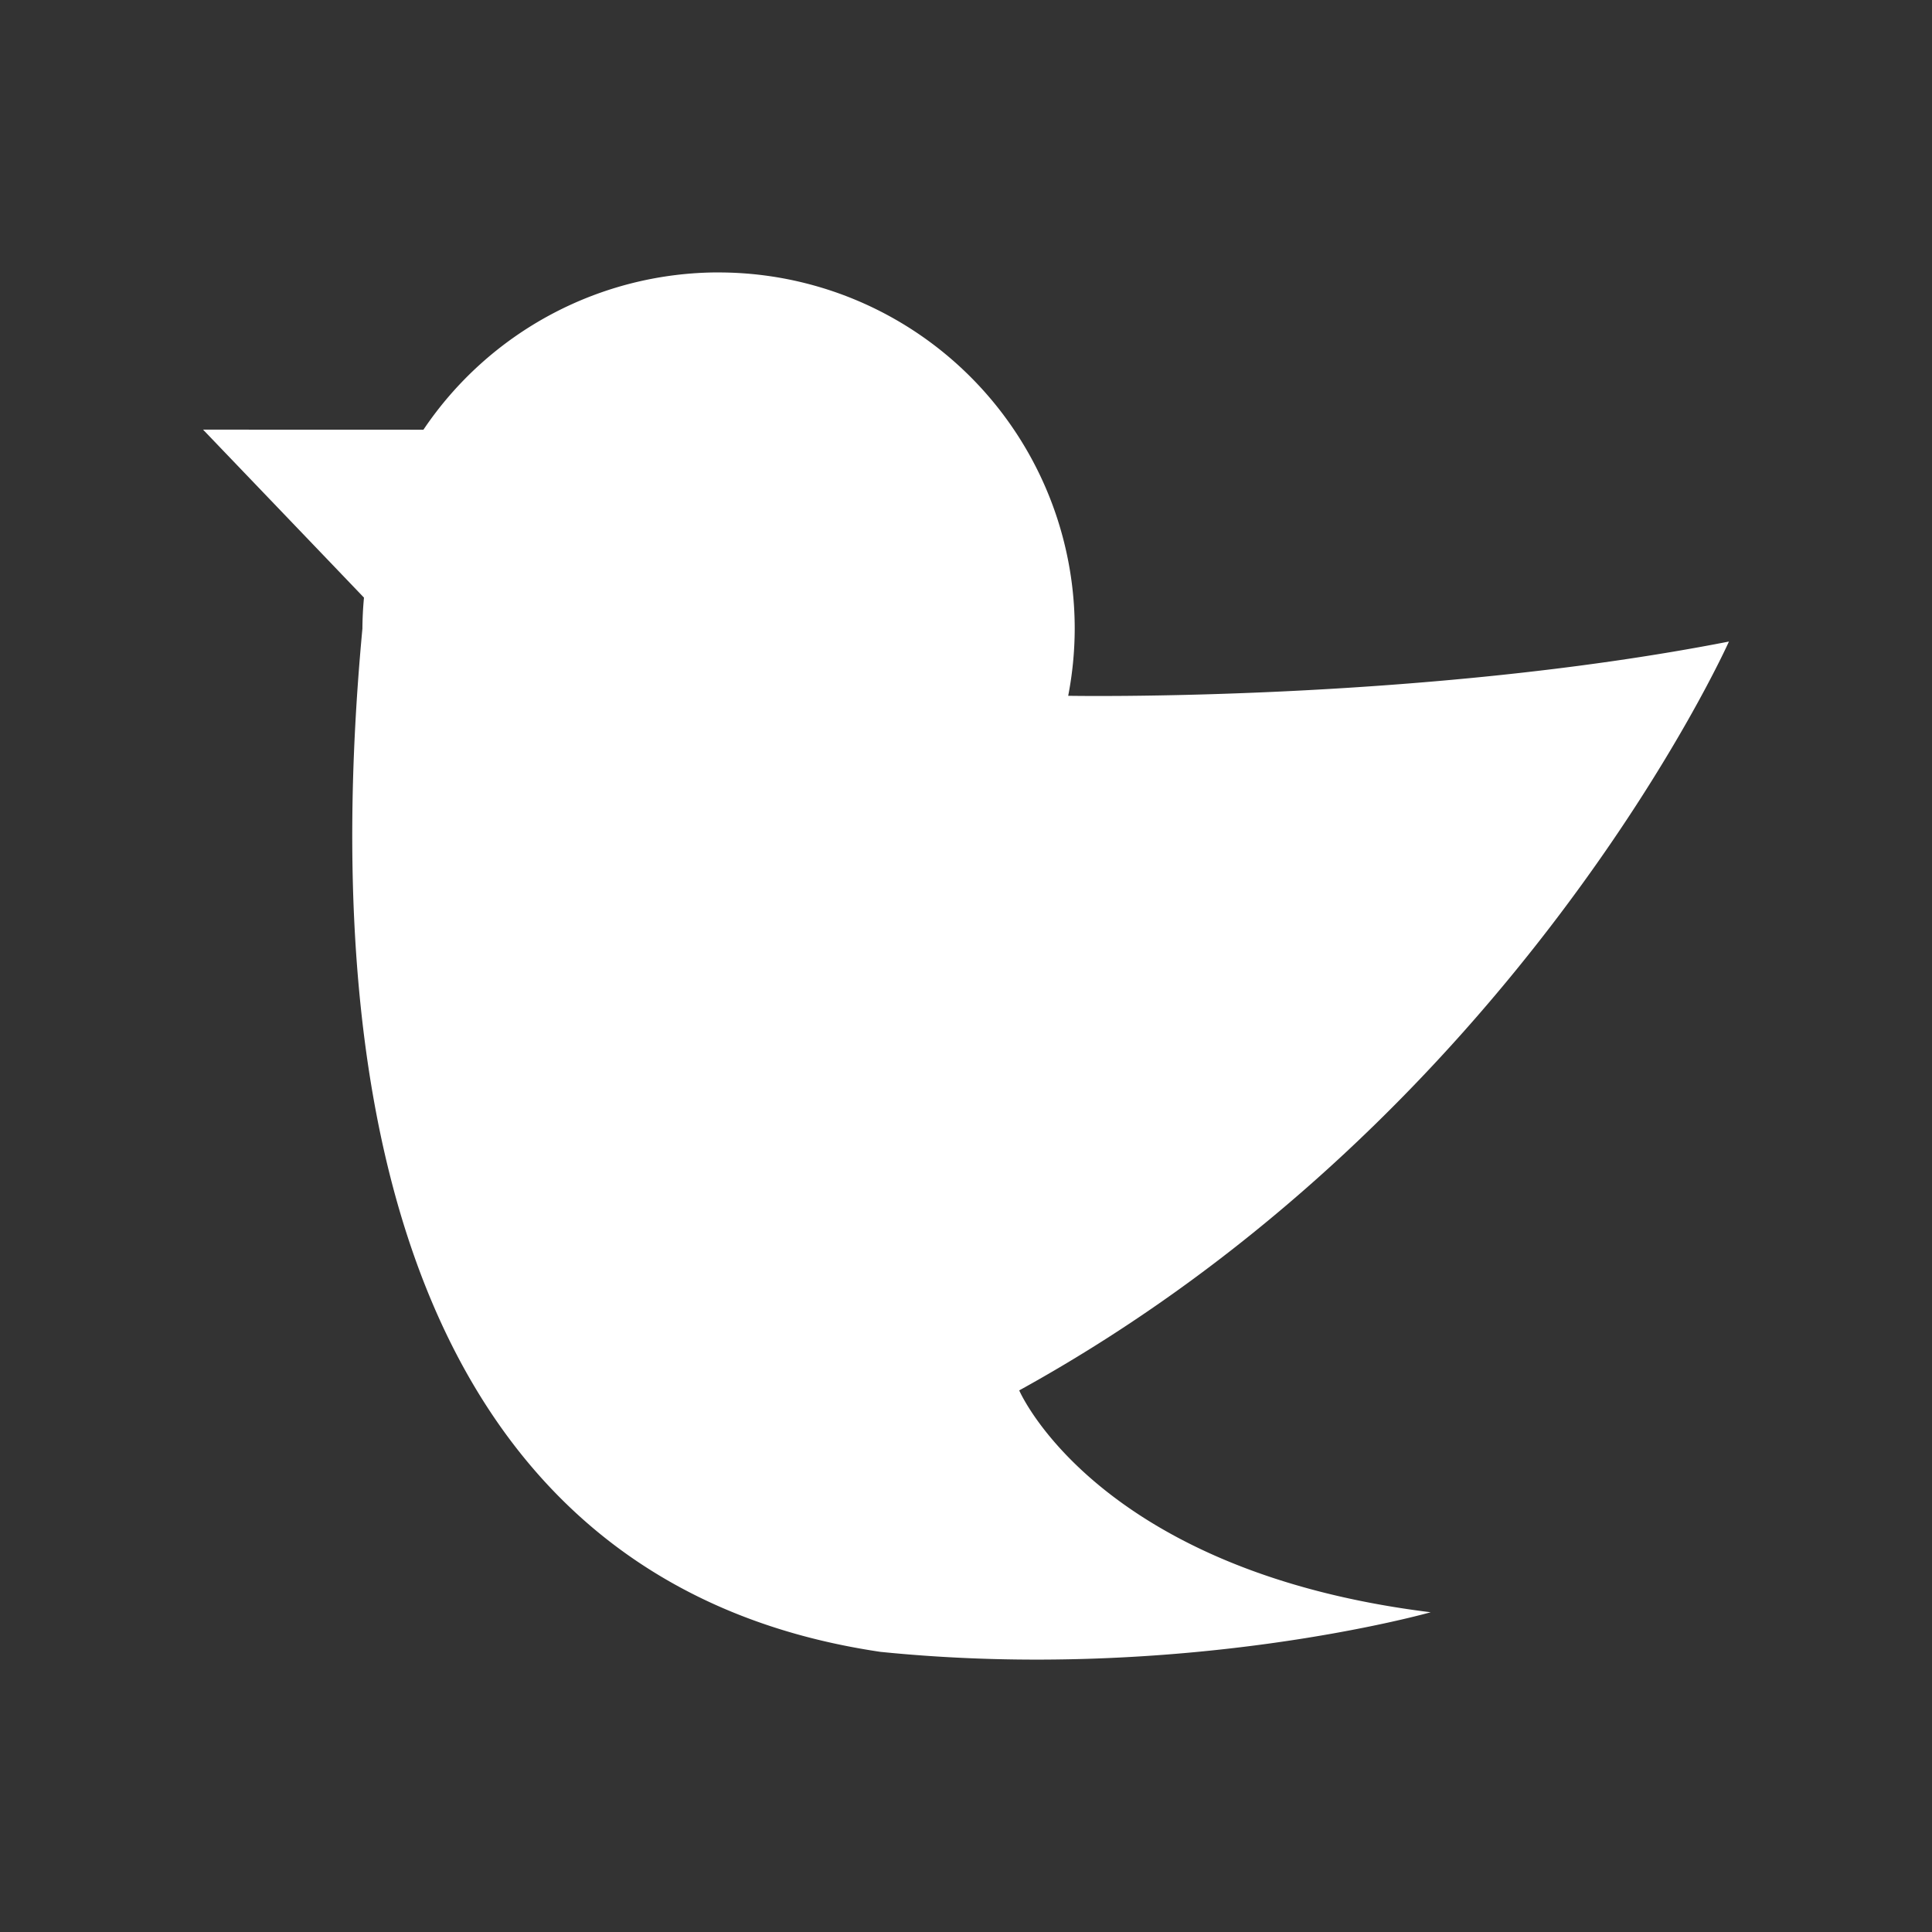 <?xml version="1.0" encoding="UTF-8"?>
<svg version="1.1" viewBox="0 0 48 48" xmlns="http://www.w3.org/2000/svg">
    <rect x="0" y="0" width="48" height="48" fill="#333333" stroke="none"/>
    <path d="m17.852 6.768a8.849 8.849 0 0 0 -7.332 3.908c-1.825-0.001-3.65-6.47e-4 -5.475-2e-3 1.333 1.392 2.666 2.782 3.998 4.174a8.849 8.849 0 0 0 -0.039 0.77c-1.265 13.512 2.109 23.833 12.871 25.422 7.515 0.762 13.67-0.984 13.67-0.984-8.303-1.026-10.223-5.512-10.223-5.512 12.362-6.812 17.633-18.605 17.633-18.605-7.703 1.508-16.412 1.348-16.412 1.348h-0.004a8.849 8.849 0 0 0 0.162 -1.668 8.849 8.849 0 0 0 -8.85 -8.85z" fill="#fff"/>
</svg>
